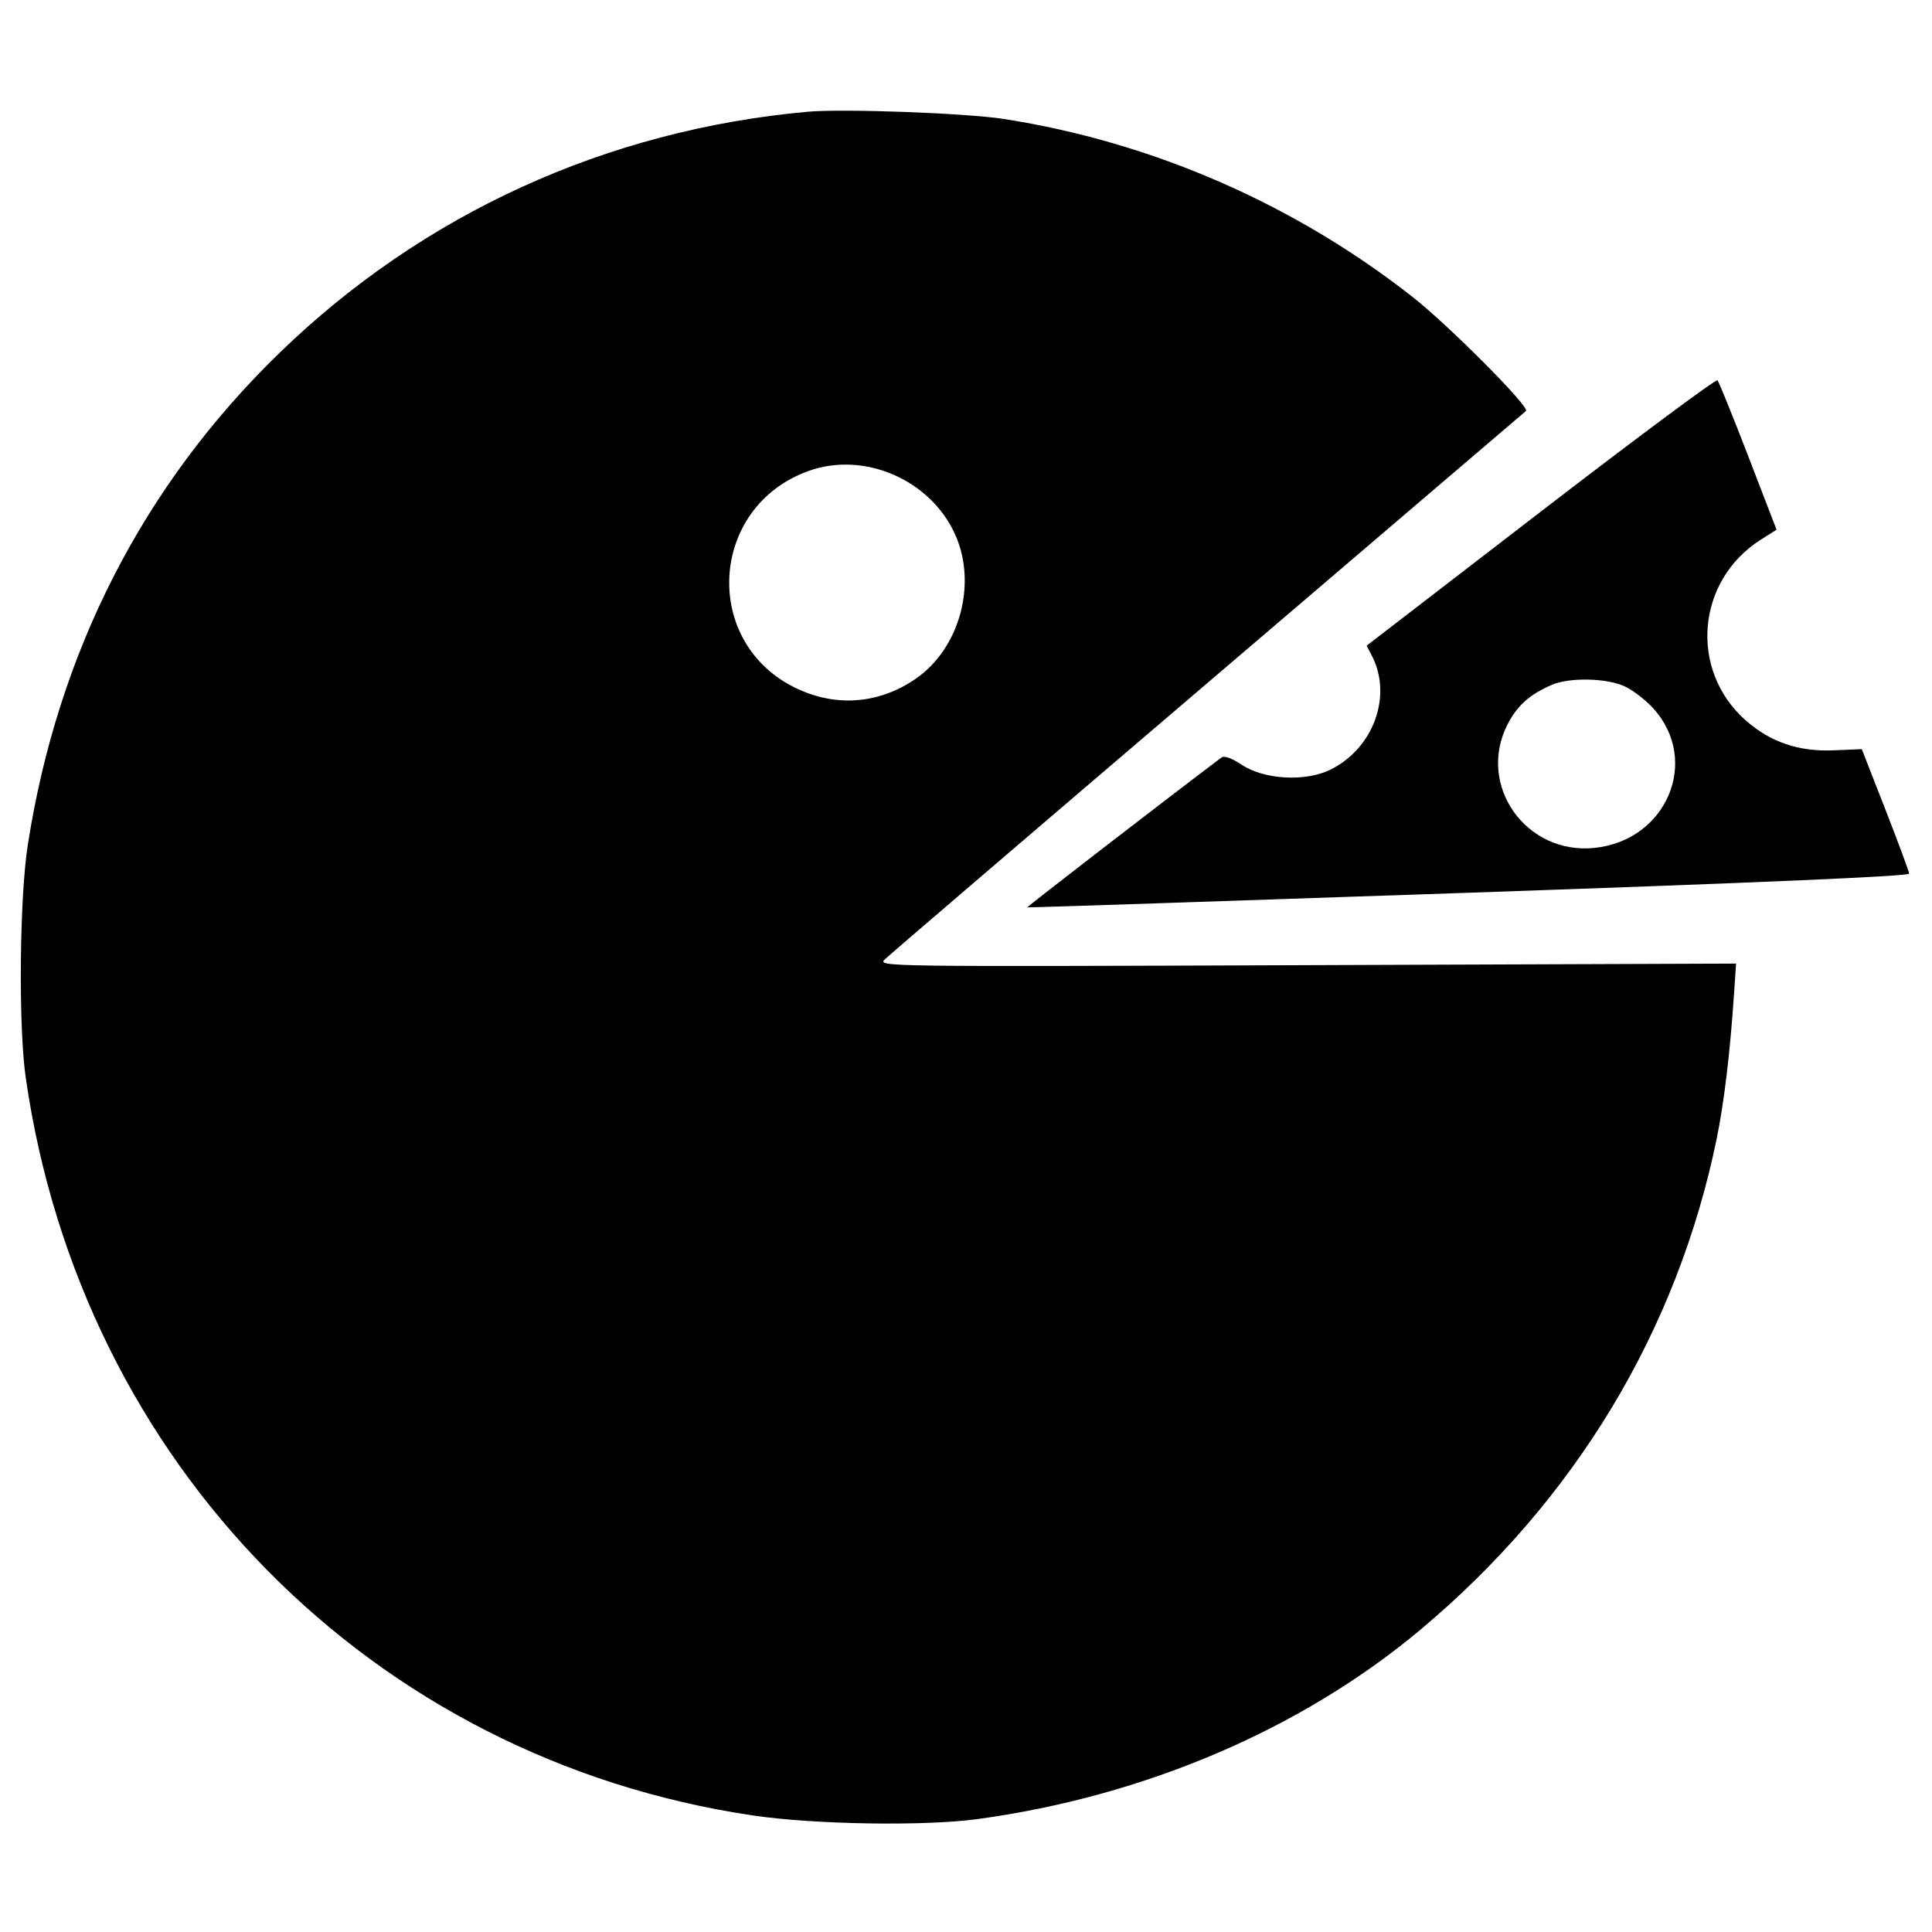 <svg xmlns="http://www.w3.org/2000/svg" width="512" height="512" viewBox="0 0 512 512" version="1.1">
	<path d="M 214 29.617 C 160.724 34.449, 112.149 56.621, 74.134 93.456 C 37.964 128.504, 15.295 172.818, 7.354 224 C 5.170 238.076, 4.869 271.984, 6.807 285.500 C 21.497 387.920, 98.462 466.073, 199.438 481.103 C 215.644 483.515, 244.923 483.997, 259 482.084 C 303.327 476.060, 345.004 458.236, 376.500 431.833 C 417.447 397.508, 444.511 352.613, 454.955 301.691 C 456.887 292.268, 458.474 279.078, 459.497 263.930 L 460.075 255.360 346.288 255.779 C 233.121 256.195, 232.511 256.187, 234.500 254.230 C 235.600 253.148, 274.075 220.189, 320 180.986 C 365.925 141.784, 403.904 109.349, 404.398 108.907 C 405.509 107.914, 384.055 86.332, 374.436 78.767 C 343.037 54.073, 305.260 37.616, 266 31.526 C 255.903 29.960, 223.381 28.766, 214 29.617 M 408.321 135.588 L 362.176 171.110 363.560 173.778 C 369.091 184.440, 363.946 198.459, 352.460 204.019 C 345.833 207.228, 335.026 206.607, 329.087 202.676 C 326.372 200.879, 324.433 200.194, 323.677 200.764 C 308.698 212.064, 272.046 240.349, 272.238 240.461 C 272.382 240.544, 325.038 238.800, 389.250 236.585 C 466.164 233.932, 505.982 232.207, 505.948 231.529 C 505.919 230.963, 503.082 223.308, 499.644 214.517 L 493.393 198.534 485.942 198.845 C 476.669 199.232, 469.209 196.696, 462.659 190.931 C 447.556 177.637, 449.527 153.866, 466.632 143.019 L 470.803 140.374 463.316 120.937 C 459.199 110.247, 455.523 101.177, 455.148 100.783 C 454.772 100.388, 433.700 116.051, 408.321 135.588 M 214.332 124.790 C 187.624 134.336, 185.850 170.886, 211.525 182.640 C 221.990 187.431, 233.130 186.447, 242.663 179.888 C 254.352 171.846, 259.028 154.675, 253.094 141.579 C 246.544 127.122, 229.032 119.536, 214.332 124.790 M 411.182 181.519 C 405.336 184.059, 402.006 187.054, 399.472 192.055 C 391.331 208.121, 404.382 226.582, 422.555 224.706 C 441.698 222.731, 450.642 201.592, 438.183 187.773 C 436.158 185.526, 432.700 182.868, 430.500 181.866 C 425.641 179.653, 415.882 179.478, 411.182 181.519" stroke="none" fill="black" fill-rule="evenodd"/>
</svg>